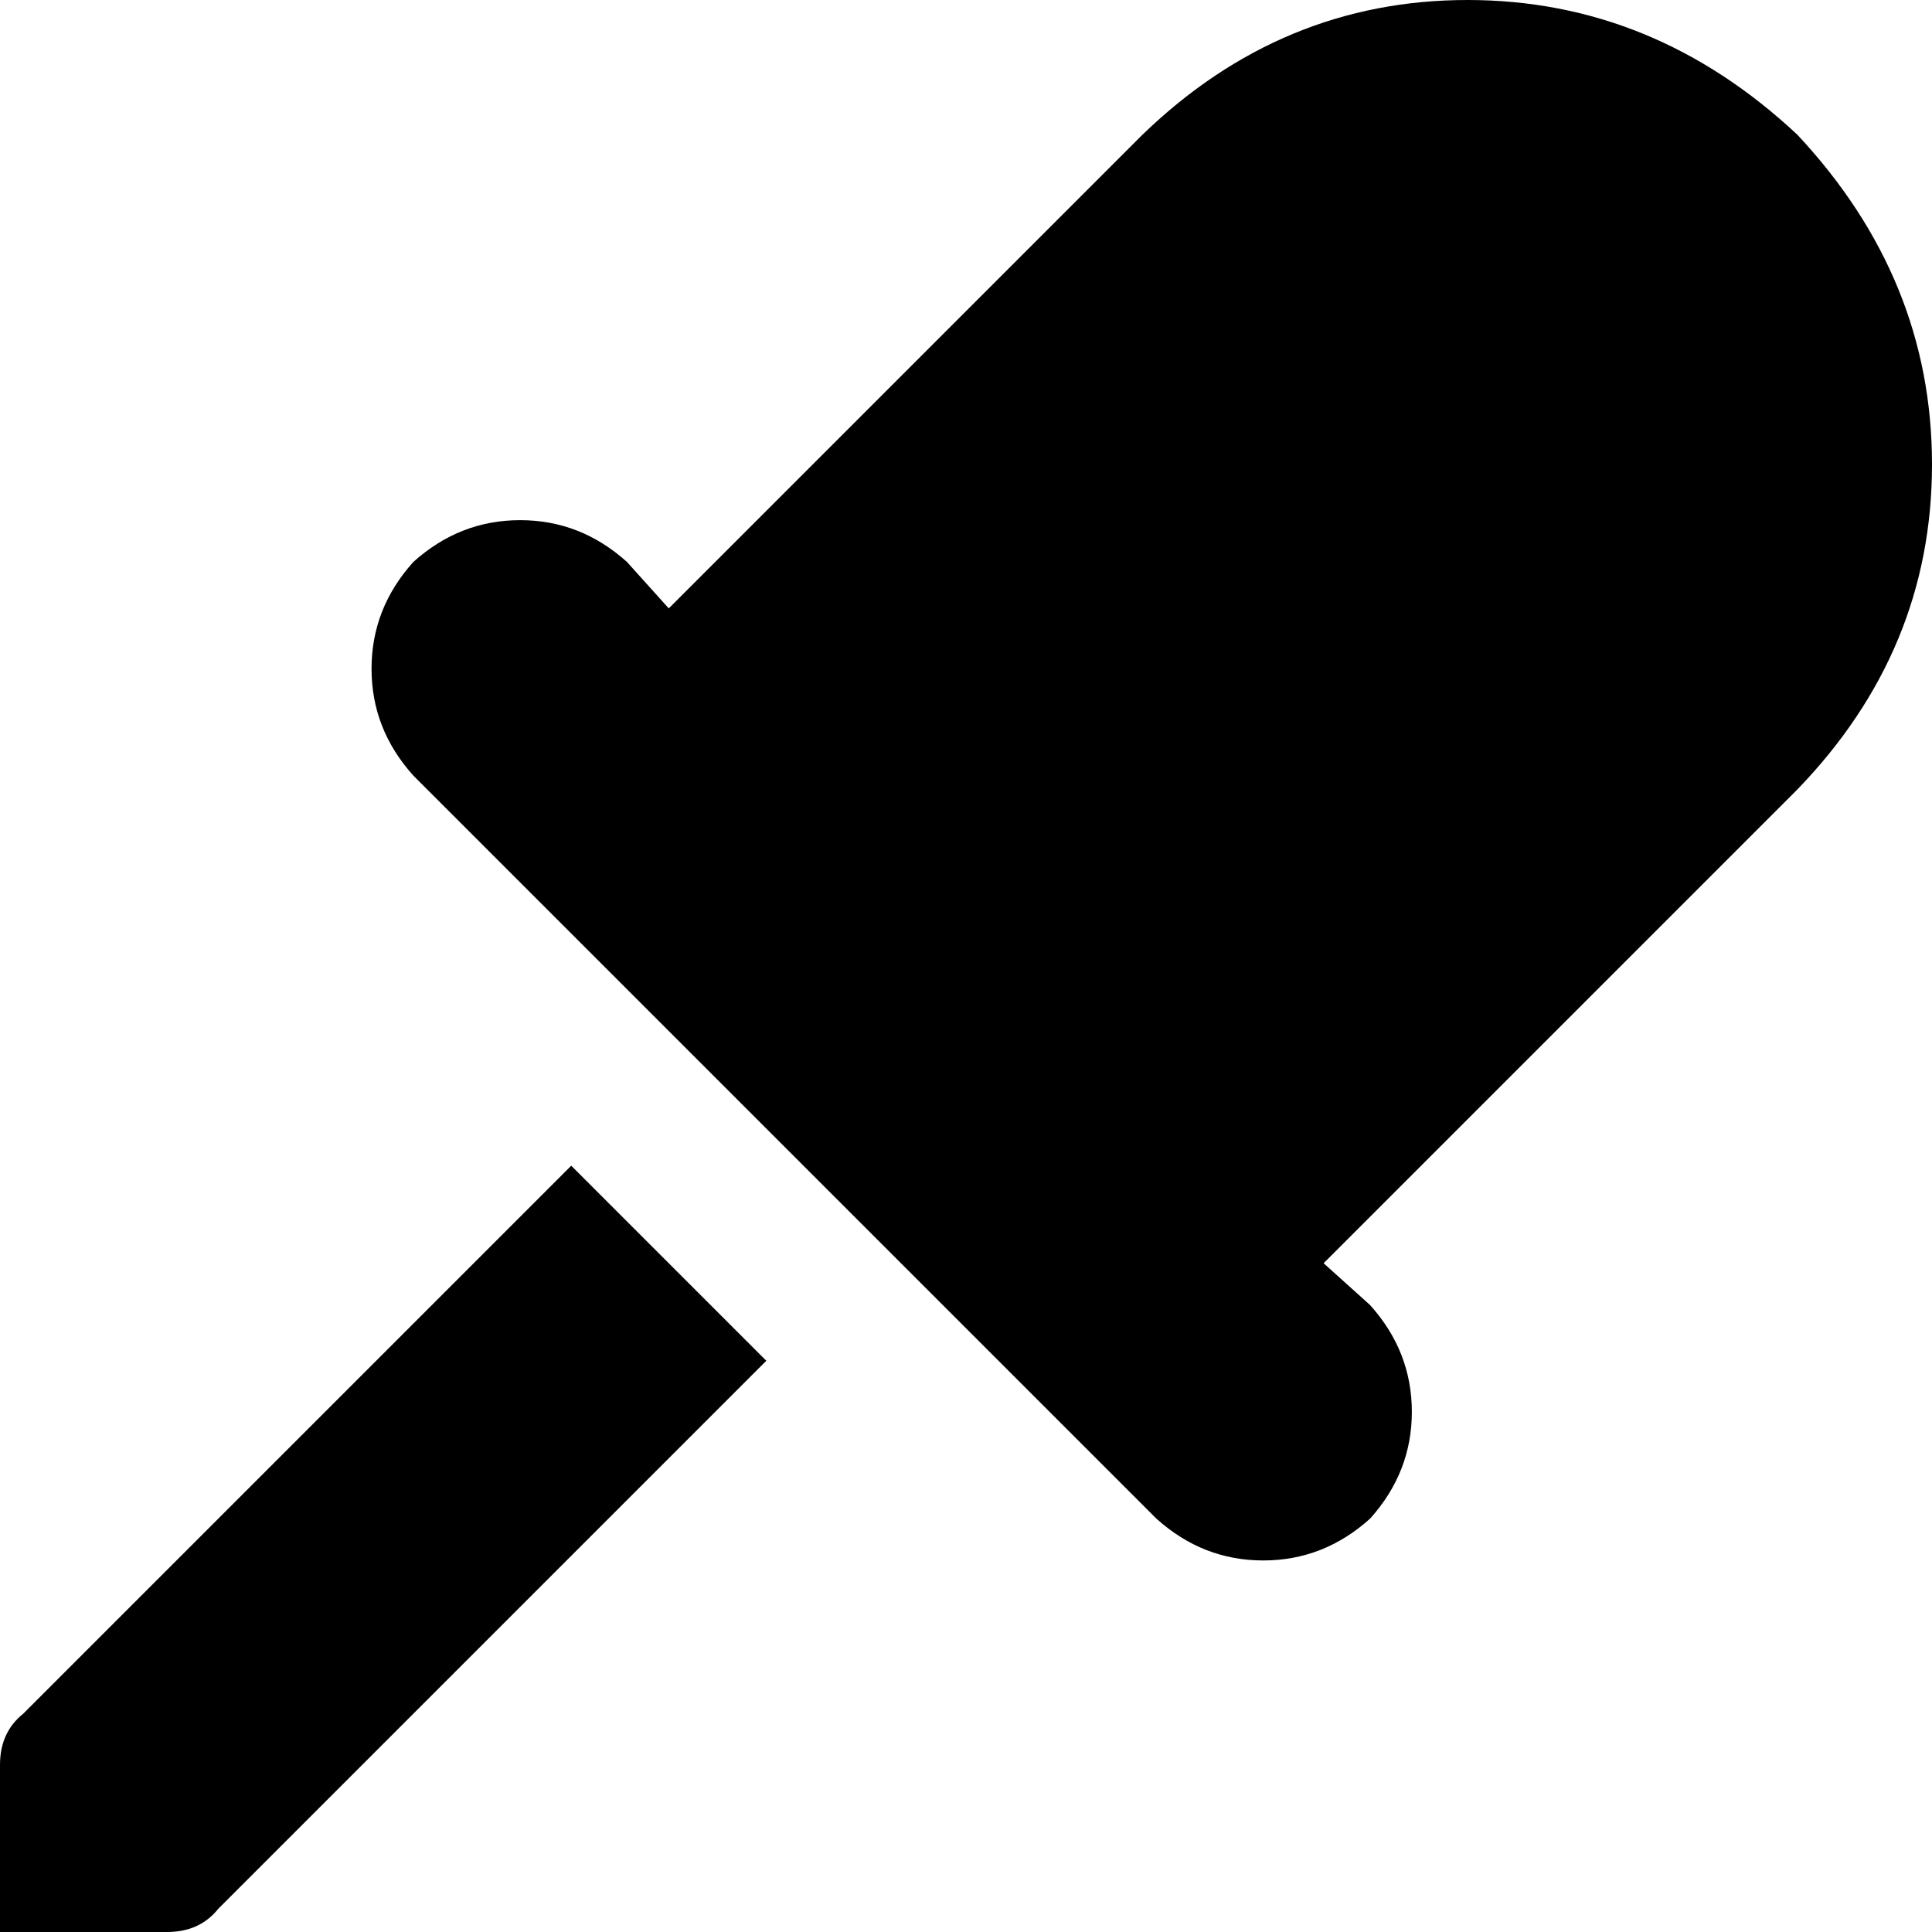 <svg xmlns="http://www.w3.org/2000/svg" viewBox="0 0 416 416">
    <path d="M 246 29 L 144 131 L 135 121 Q 125 112 112 112 Q 99 112 89 121 Q 80 131 80 144 Q 80 157 89 167 L 249 327 Q 259 336 272 336 Q 285 336 295 327 Q 304 317 304 304 Q 304 291 295 281 L 285 272 L 387 170 Q 416 140 416 100 Q 416 60 387 29 Q 356 0 316 0 Q 276 0 246 29 L 246 29 Z M 47 411 L 165 293 L 123 251 L 5 369 Q 0 373 0 380 L 0 416 L 36 416 Q 43 416 47 411 L 47 411 Z"/>
</svg>
